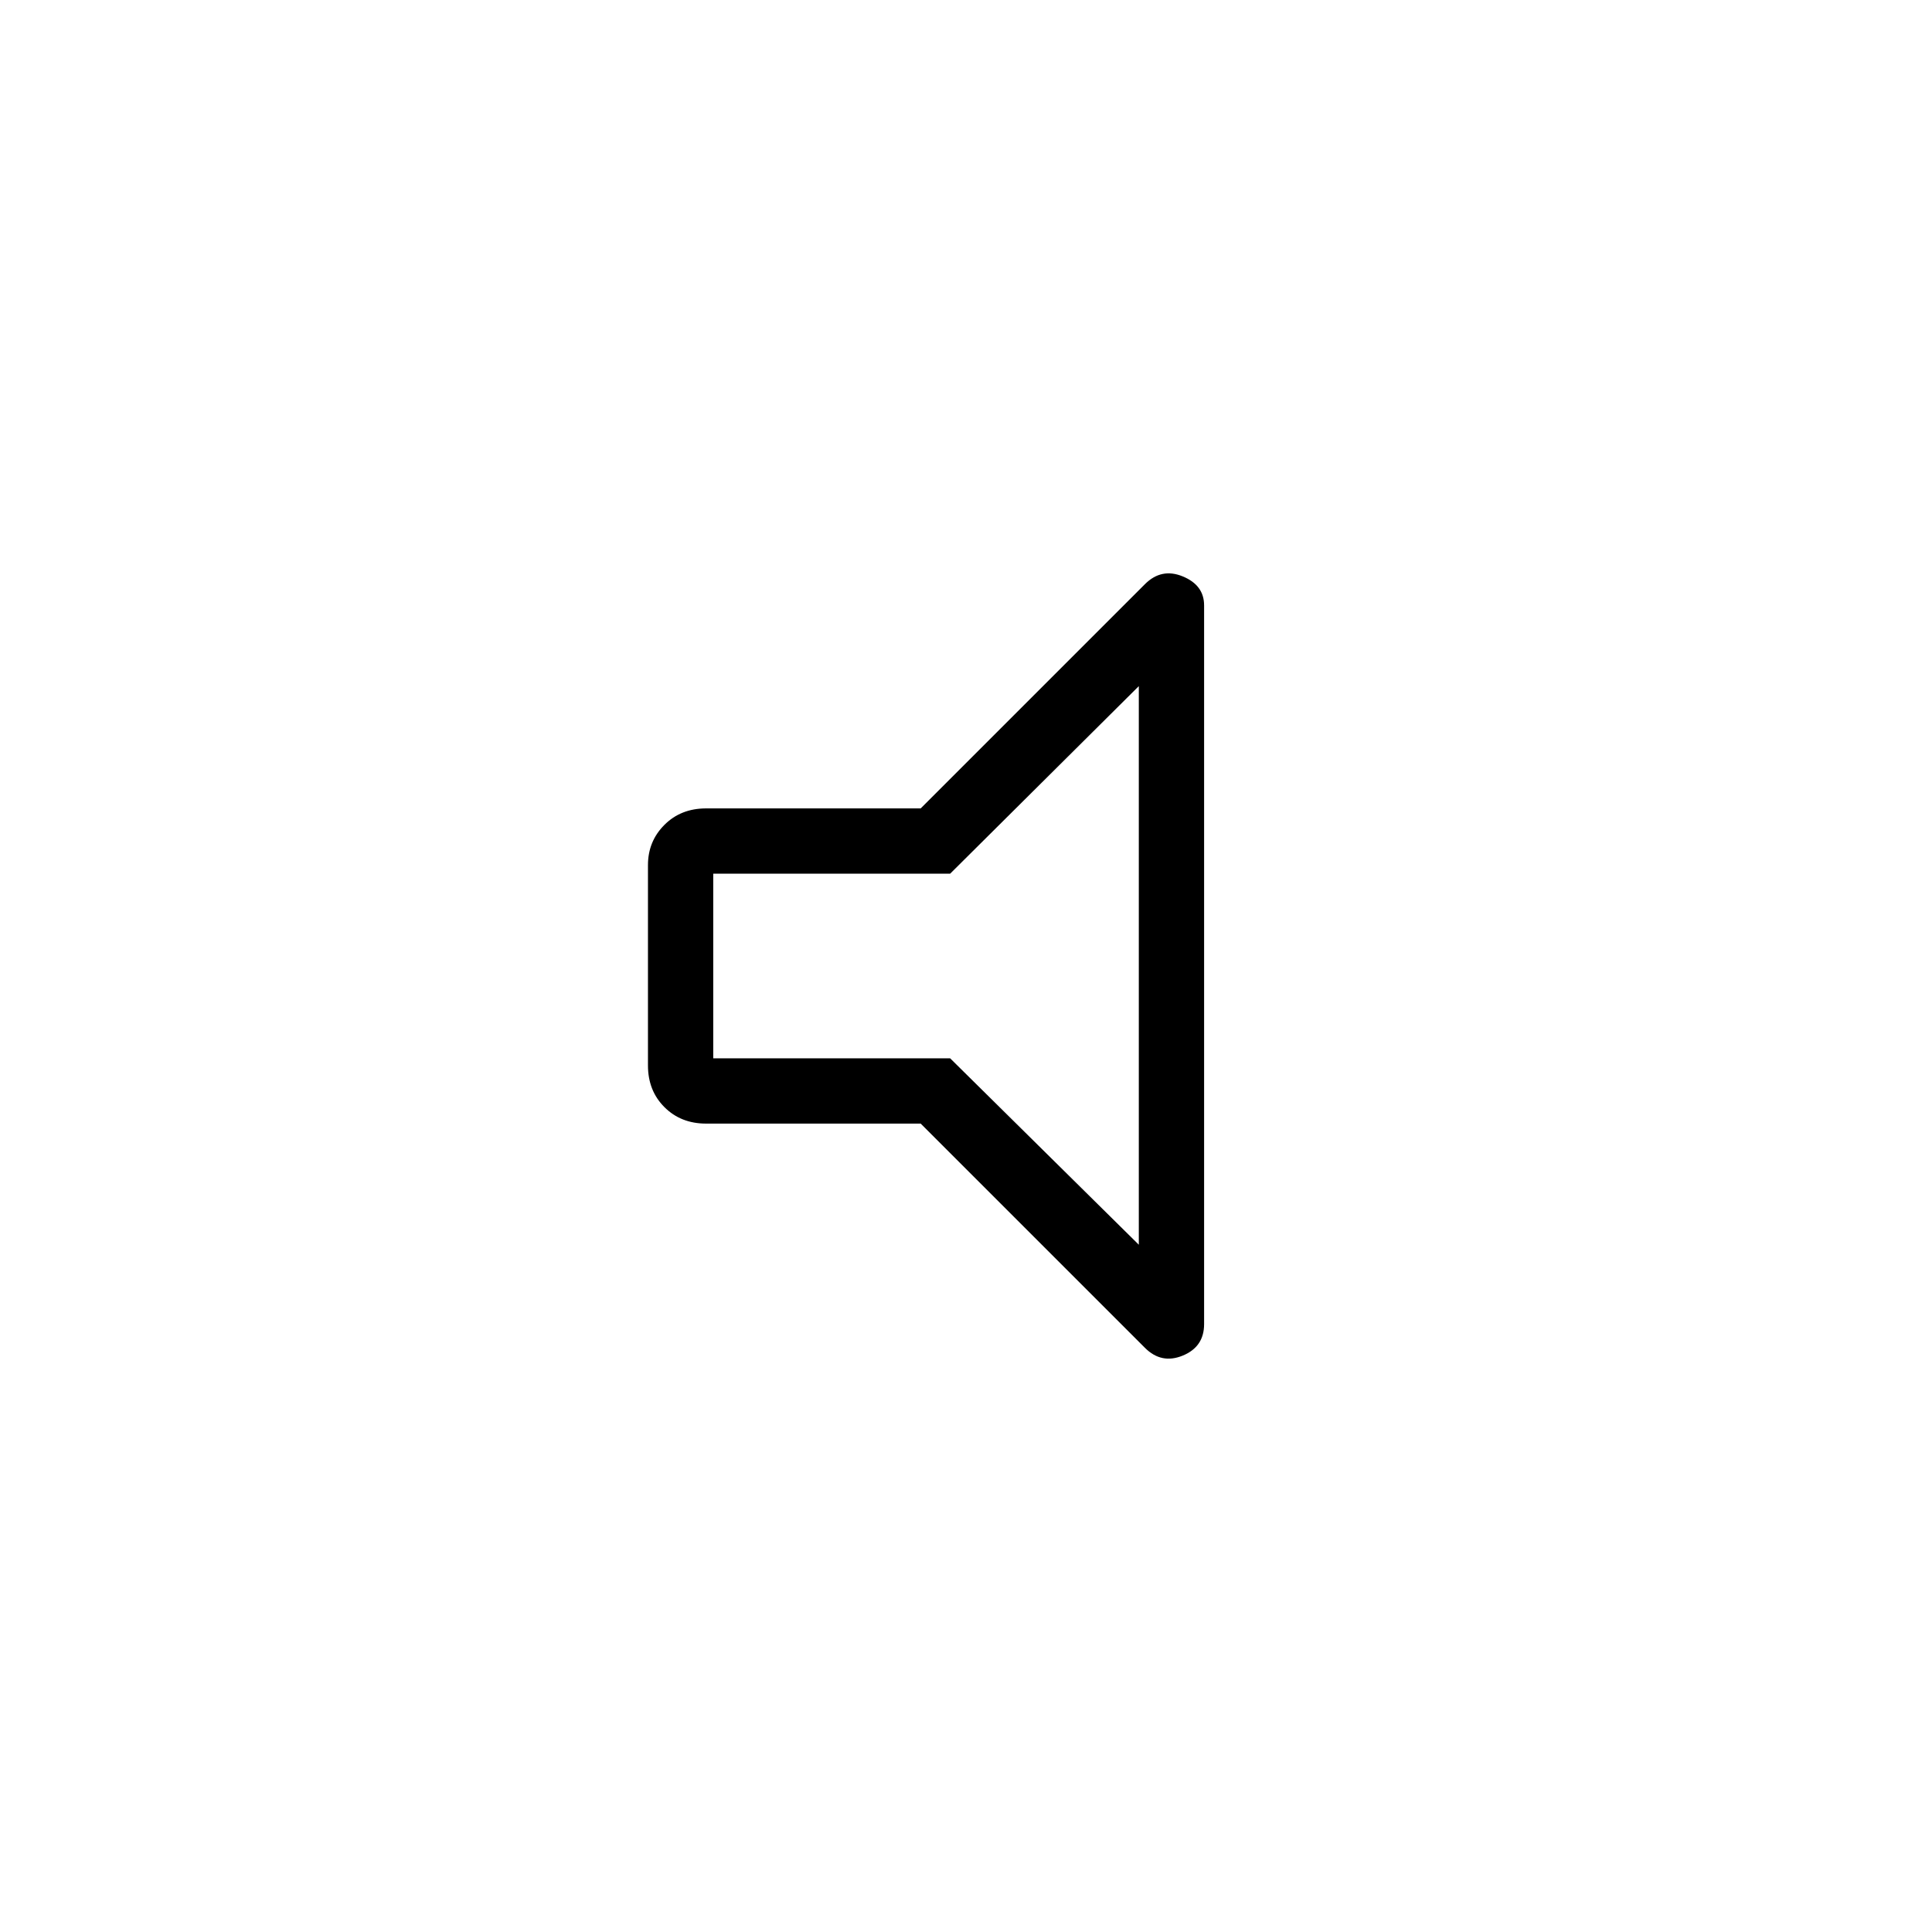 <svg xmlns="http://www.w3.org/2000/svg" height="40" viewBox="0 -960 960 960" width="40"><path d="M457.49-401.69H350.86q-12.54 0-20.71-8.18-8.18-8.17-8.18-20.71v-99.56q0-11.82 8.18-19.99 8.17-8.18 20.71-8.18h106.63l111.43-111.43q8.21-8.21 18.8-3.84 10.59 4.36 10.59 14.39v357.15q0 11.26-10.59 15.62-10.59 4.37-18.8-3.84L457.49-401.69Zm-103.08-32.44h117.71l93.75 92.63v-277.56l-93.75 93.19H354.41v91.74ZM460.35-480Z"/></svg>